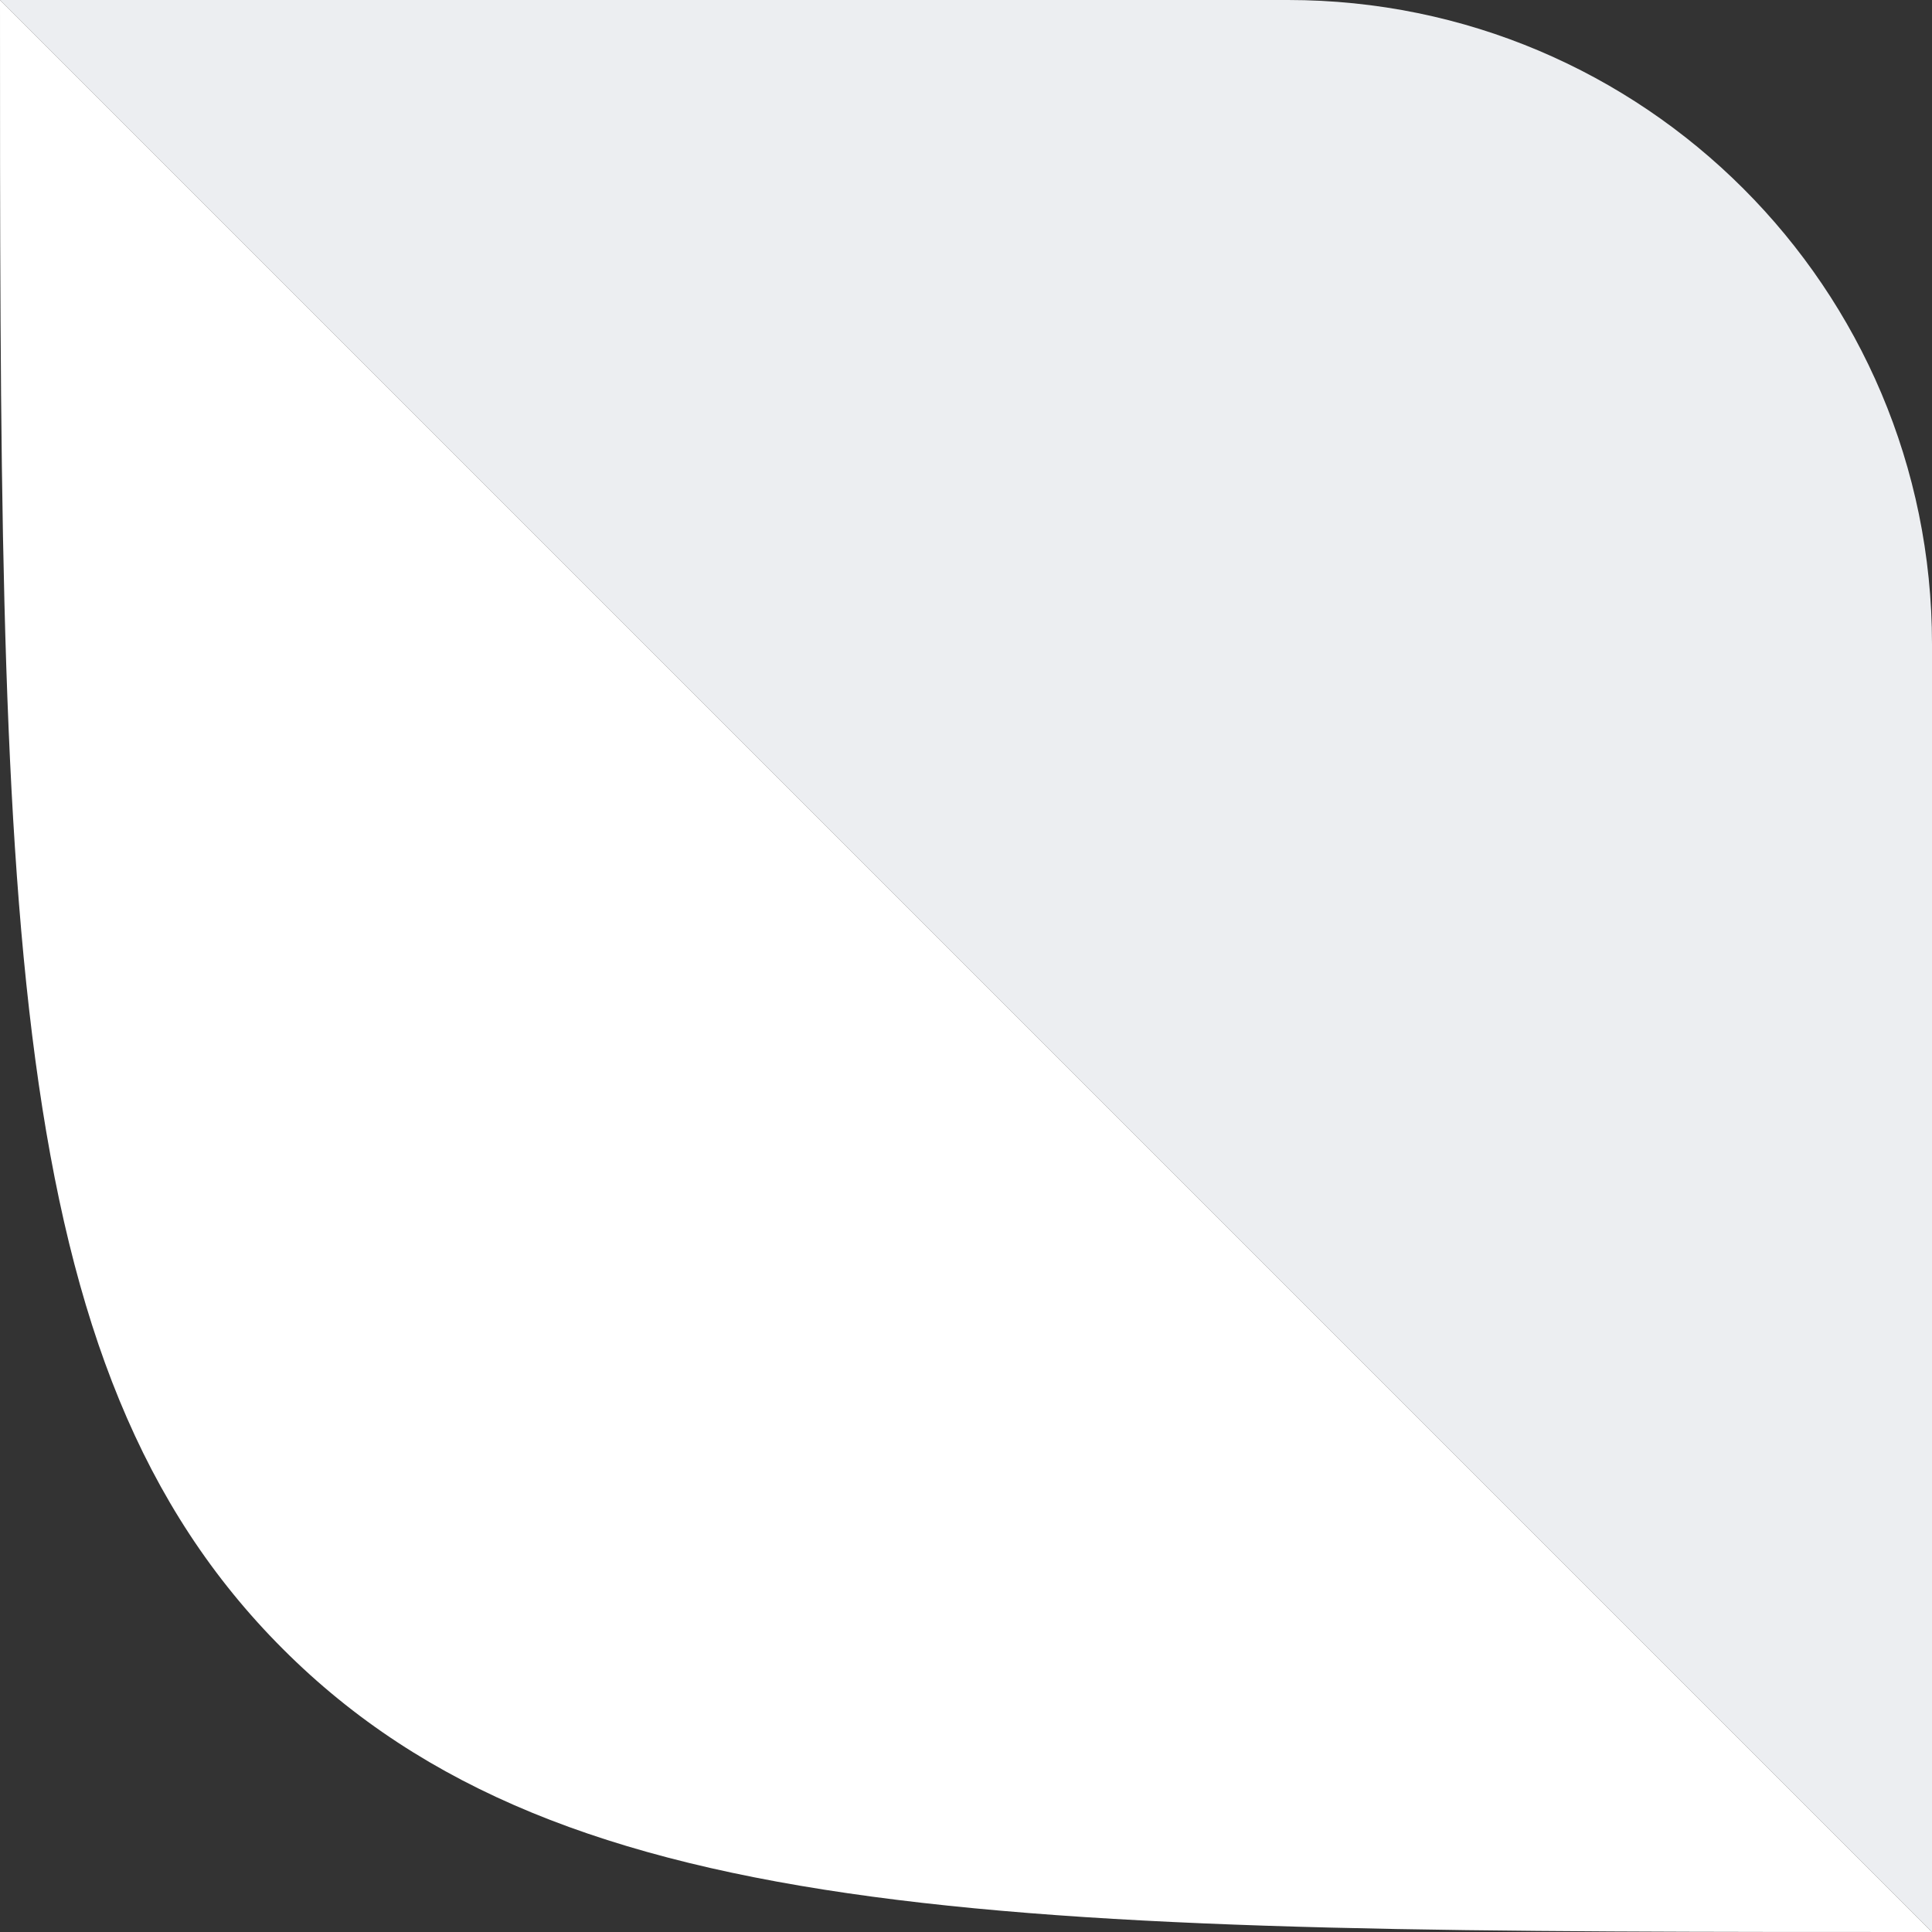 <svg width="24" height="24" viewBox="0 0 24 24" fill="none" xmlns="http://www.w3.org/2000/svg">
<rect x="0" y="0" width="24" height="24" fill="#333333" stroke="none"/>
<path d="M16 0H0L24 24V8C24 3.582 20.418 0 16 0Z" fill="#ECEEF1"/>
<path d="M0 0L24 24C12.686 24 7.029 24 3.515 20.485C0 16.971 0 11.314 0 0Z" fill="white"/>
</svg>
